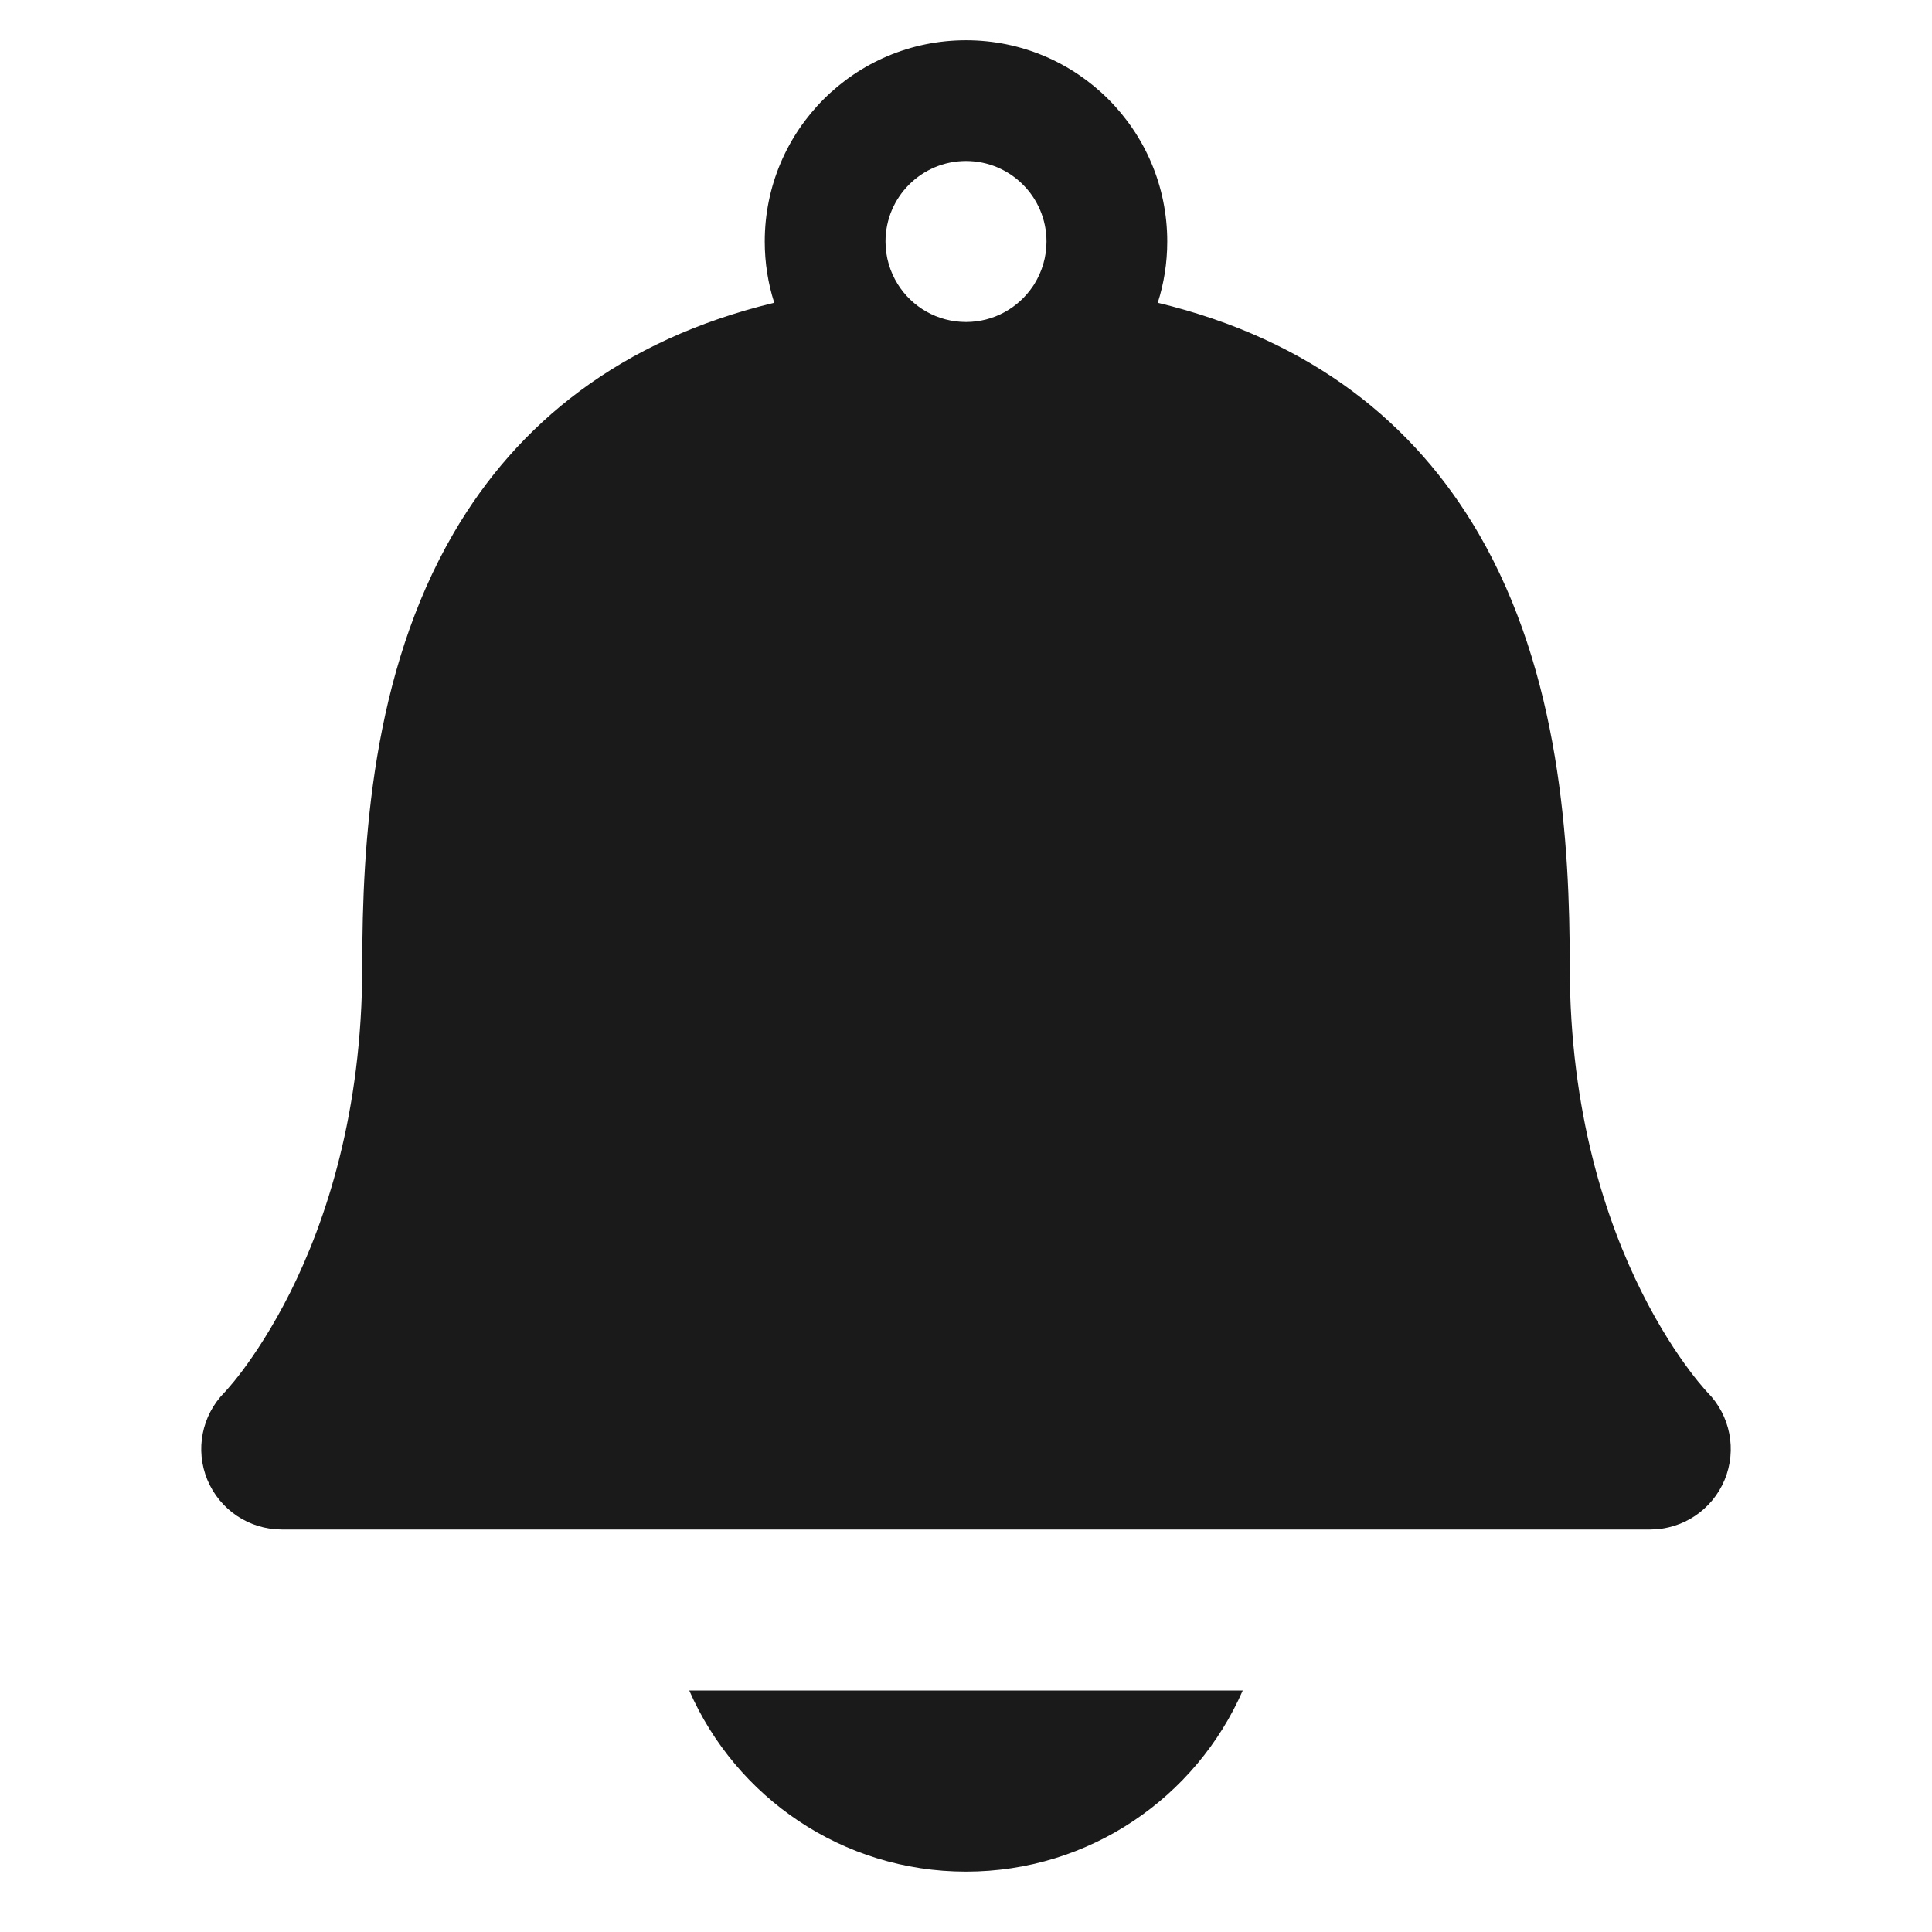 <svg width="24" height="24" viewBox="0 0 24 24" fill="none" xmlns="http://www.w3.org/2000/svg">
<path fill-rule="evenodd" clip-rule="evenodd" d="M14.382 3.761C14.459 3.521 14.5 3.265 14.5 3C14.5 1.619 13.381 0.5 12 0.5C10.619 0.5 9.5 1.619 9.5 3C9.5 3.265 9.541 3.521 9.618 3.761C7.701 4.223 6.427 5.265 5.636 6.621C4.616 8.37 4.5 10.484 4.5 12C4.5 13.827 4.044 15.175 3.606 16.053C3.385 16.493 3.168 16.817 3.013 17.025C2.935 17.129 2.873 17.203 2.833 17.248C2.814 17.27 2.8 17.285 2.793 17.293L2.788 17.298C2.506 17.584 2.422 18.011 2.576 18.383C2.731 18.756 3.096 19 3.5 19H20.5C20.904 19 21.269 18.756 21.424 18.383C21.578 18.011 21.494 17.584 21.212 17.298L21.207 17.293C21.2 17.285 21.186 17.27 21.167 17.248C21.128 17.203 21.065 17.129 20.988 17.025C20.832 16.817 20.615 16.493 20.395 16.053C19.956 15.175 19.5 13.827 19.5 12C19.5 10.484 19.384 8.37 18.364 6.621C17.573 5.265 16.299 4.223 14.382 3.761ZM12.848 3.53C12.944 3.376 13 3.194 13 3C13 2.448 12.552 2 12 2C11.448 2 11 2.448 11 3C11 3.194 11.056 3.376 11.152 3.53C11.328 3.812 11.642 4 12 4C12.345 4 12.649 3.825 12.829 3.559C12.836 3.549 12.842 3.54 12.848 3.53Z" fill="#1A1A1A"/>
<path d="M12 23.25C10.462 23.25 9.141 22.324 8.562 21H15.438C14.859 22.324 13.538 23.25 12 23.25Z" fill="#1A1A1A"/>
</svg>
